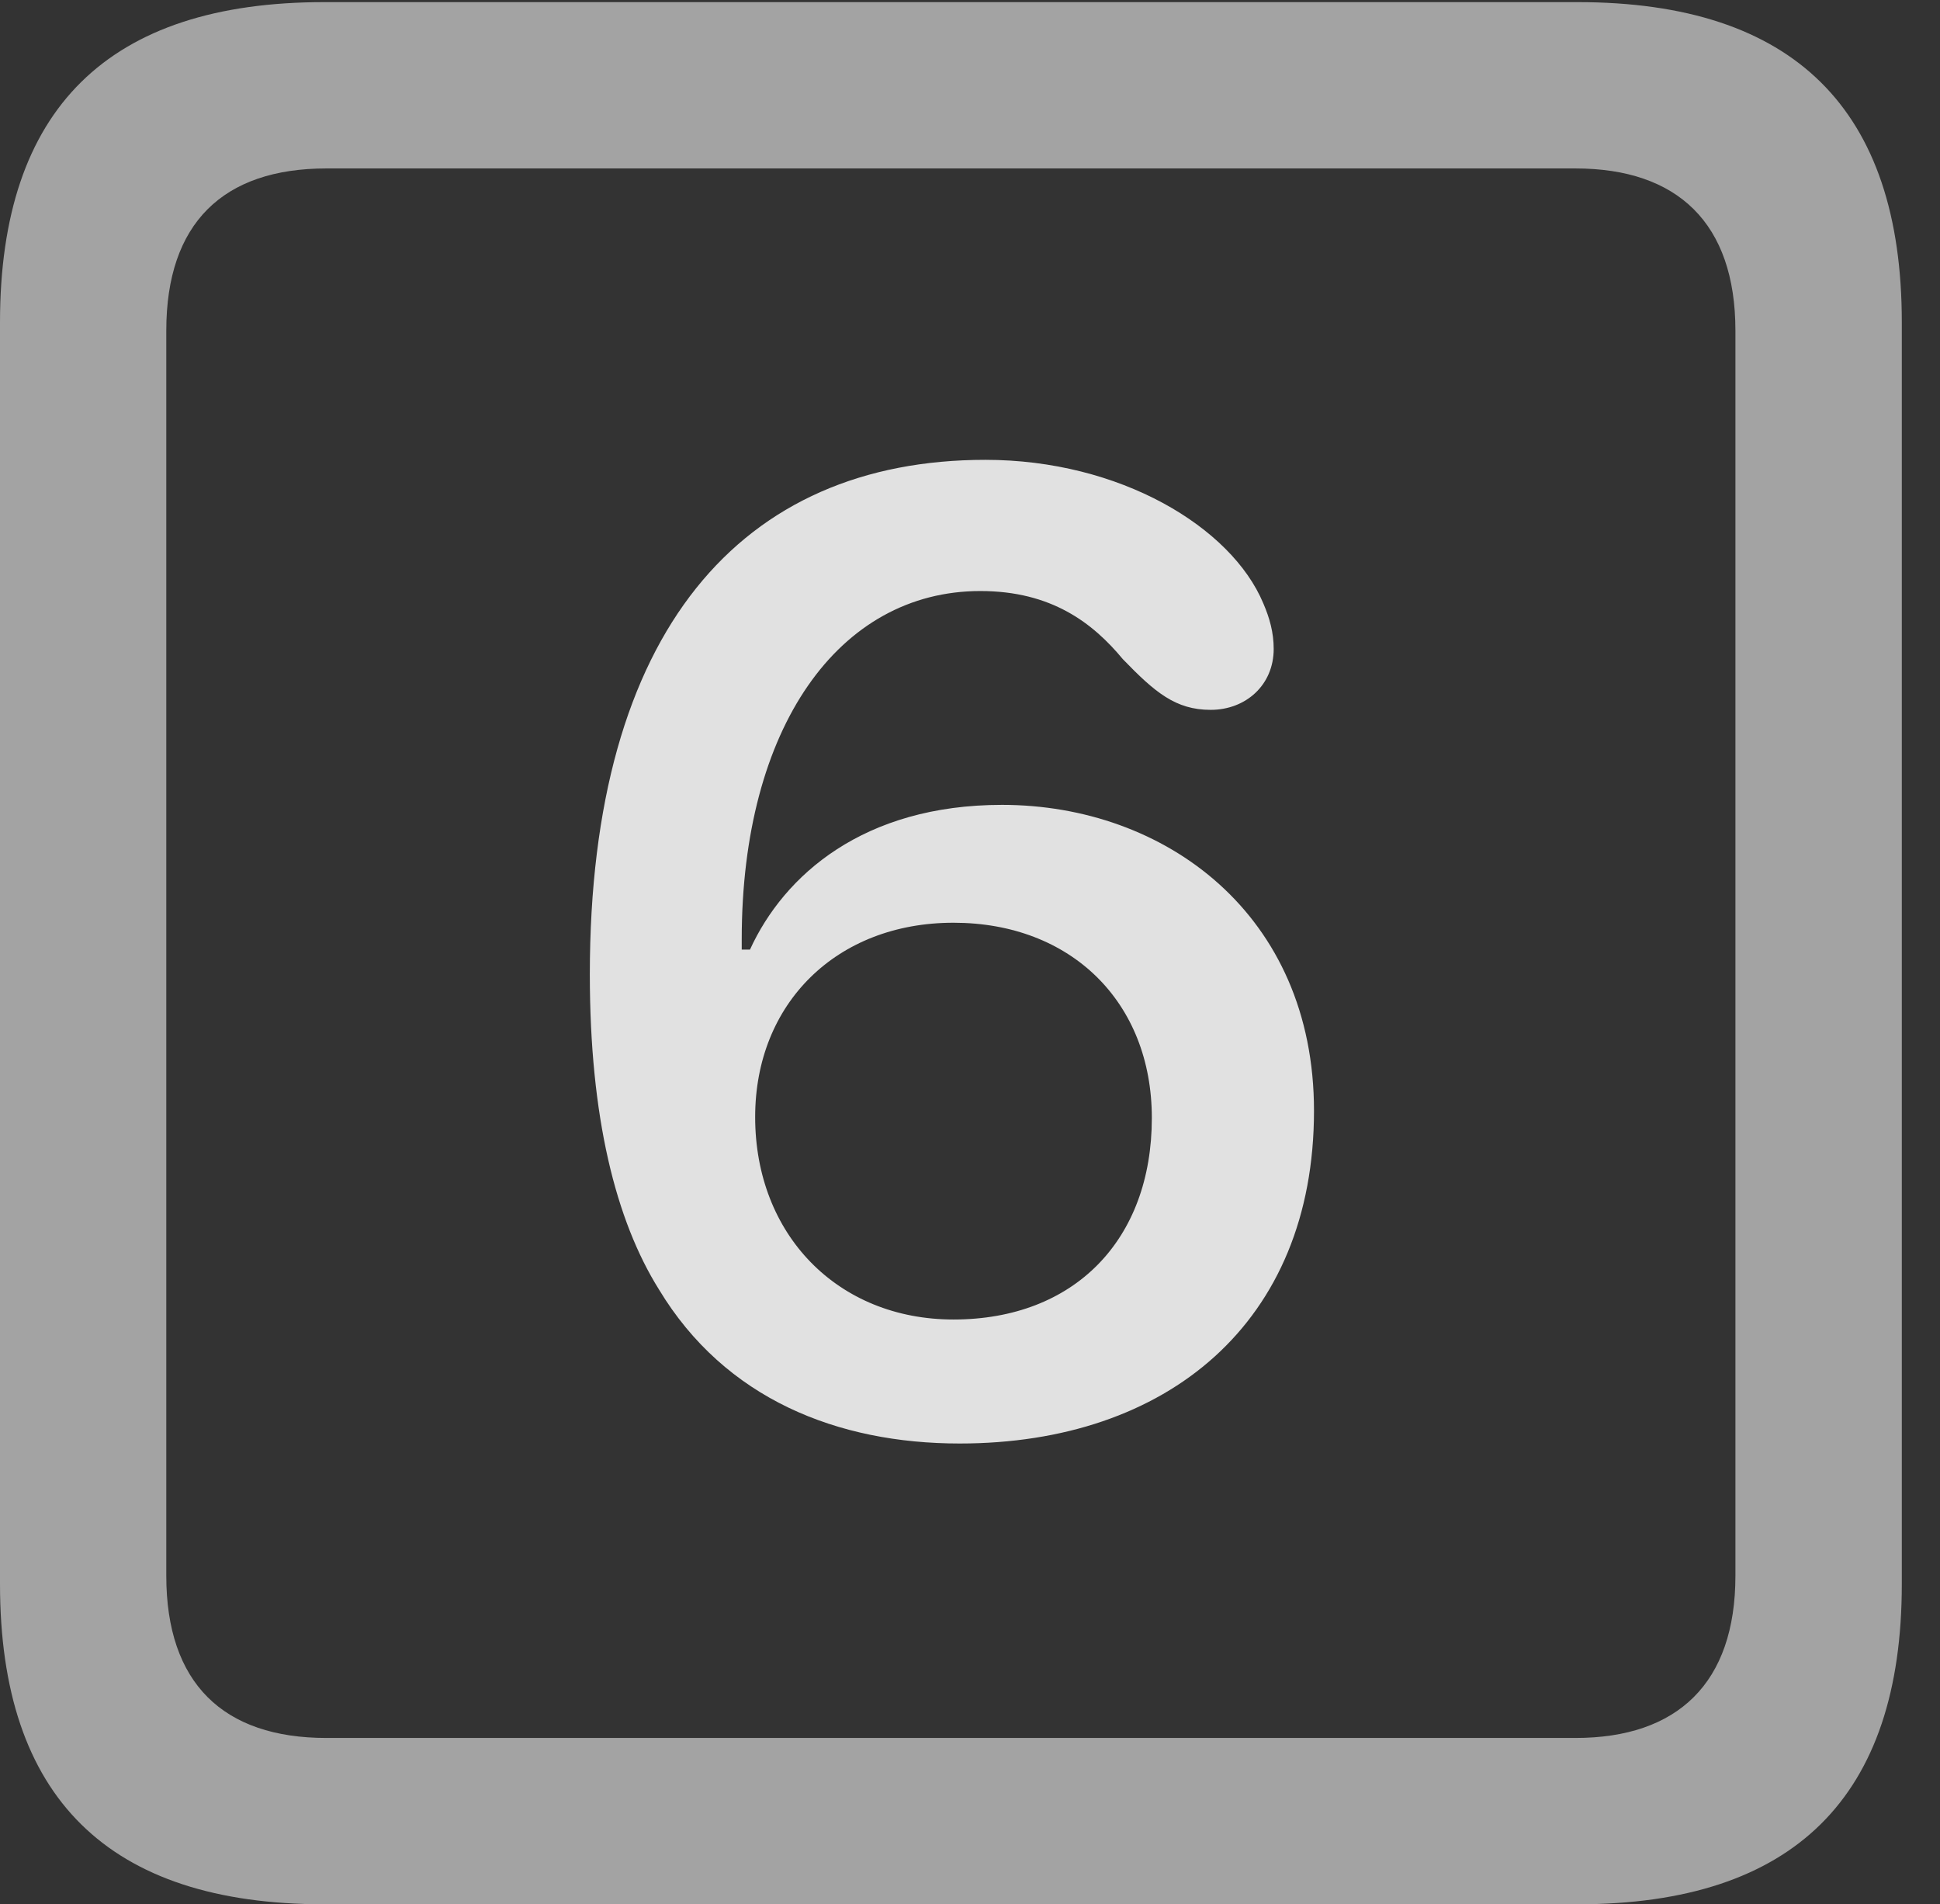 <?xml version="1.0" encoding="UTF-8"?>
<!--Generator: Apple Native CoreSVG 232.5-->
<!DOCTYPE svg
PUBLIC "-//W3C//DTD SVG 1.1//EN"
       "http://www.w3.org/Graphics/SVG/1.1/DTD/svg11.dtd">
<svg version="1.1" xmlns="http://www.w3.org/2000/svg" xmlns:xlink="http://www.w3.org/1999/xlink" width="18.34" height="17.998">
 <rect width="100%" height="100%" fill="#333333" stroke="none"/>
 <g>
  <rect height="17.998" opacity="0" width="18.34" x="0" y="0"/>
  <path d="M3.066 17.998L14.912 17.998C16.963 17.998 17.979 16.982 17.979 14.971L17.979 3.047C17.979 1.035 16.963 0.02 14.912 0.02L3.066 0.02C1.025 0.02 0 1.025 0 3.047L0 14.971C0 16.992 1.025 17.998 3.066 17.998ZM3.086 16.426C2.109 16.426 1.572 15.908 1.572 14.893L1.572 3.125C1.572 2.109 2.109 1.592 3.086 1.592L14.893 1.592C15.859 1.592 16.406 2.109 16.406 3.125L16.406 14.893C16.406 15.908 15.859 16.426 14.893 16.426Z" fill="#ffffff" fill-opacity="0.55"/>
  <path d="M9.072 13.643C11.035 13.643 12.422 12.5 12.422 10.498C12.422 8.643 11.016 7.607 9.473 7.607C8.164 7.607 7.412 8.271 7.09 8.975C7.07 8.975 7.031 8.975 7.012 8.975C7.012 8.936 7.012 8.906 7.012 8.877C7.012 6.875 7.93 5.586 9.268 5.586C9.941 5.586 10.332 5.889 10.615 6.23C10.918 6.543 11.113 6.709 11.445 6.709C11.777 6.709 12.041 6.475 12.041 6.133C12.041 5.977 12.002 5.84 11.943 5.703C11.641 4.98 10.586 4.346 9.316 4.346C7.012 4.346 5.576 5.957 5.576 9.209C5.576 10.557 5.82 11.533 6.23 12.188C6.855 13.223 7.92 13.643 9.072 13.643ZM9.014 12.471C7.92 12.471 7.139 11.67 7.139 10.557C7.139 9.482 7.91 8.721 9.014 8.721C10.127 8.721 10.889 9.473 10.889 10.566C10.889 11.719 10.156 12.471 9.014 12.471Z" fill="#ffffff" fill-opacity="0.85"/>
 </g>
</svg>
